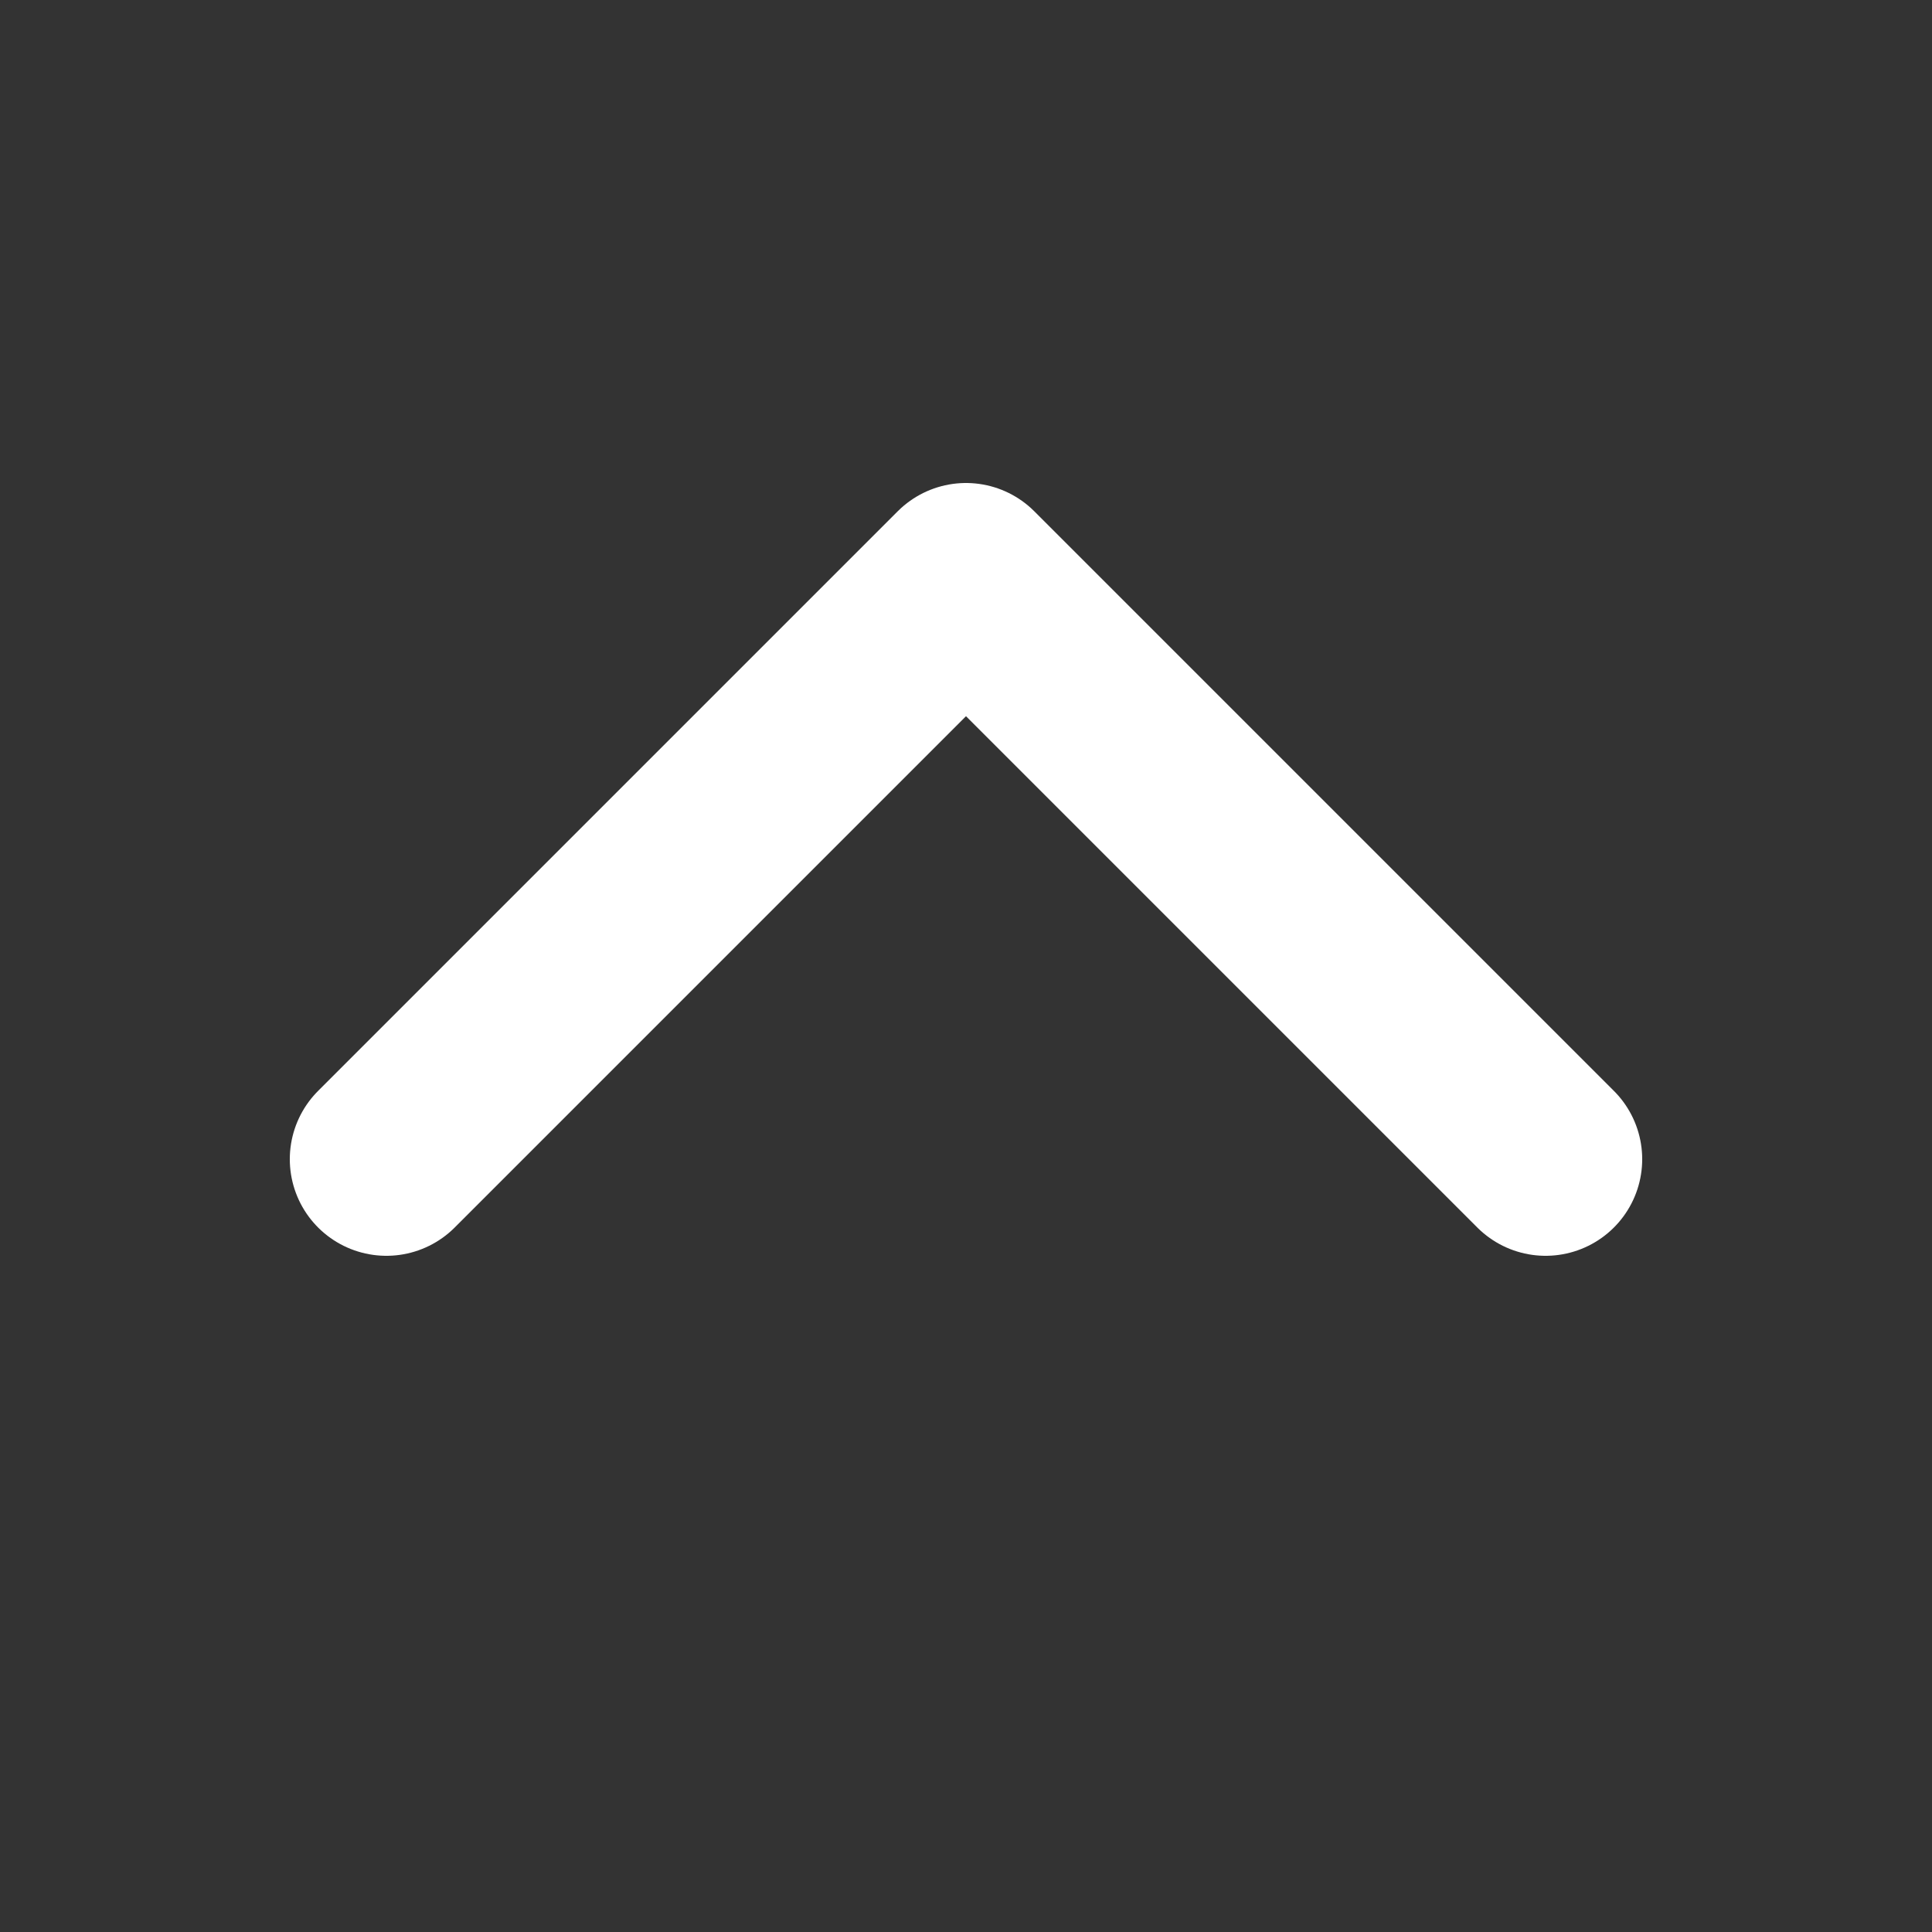 <svg width="10" height="10" viewBox="0 0 10 10" xmlns="http://www.w3.org/2000/svg">
    <rect x="0" y="0" width="10" height="10" fill="#333333" stroke="none"/>
    <path d="m2 6 3-3 3 3" stroke="#FFF" fill="none" fill-rule="evenodd" stroke-linecap="round" stroke-linejoin="round"/>
</svg>
